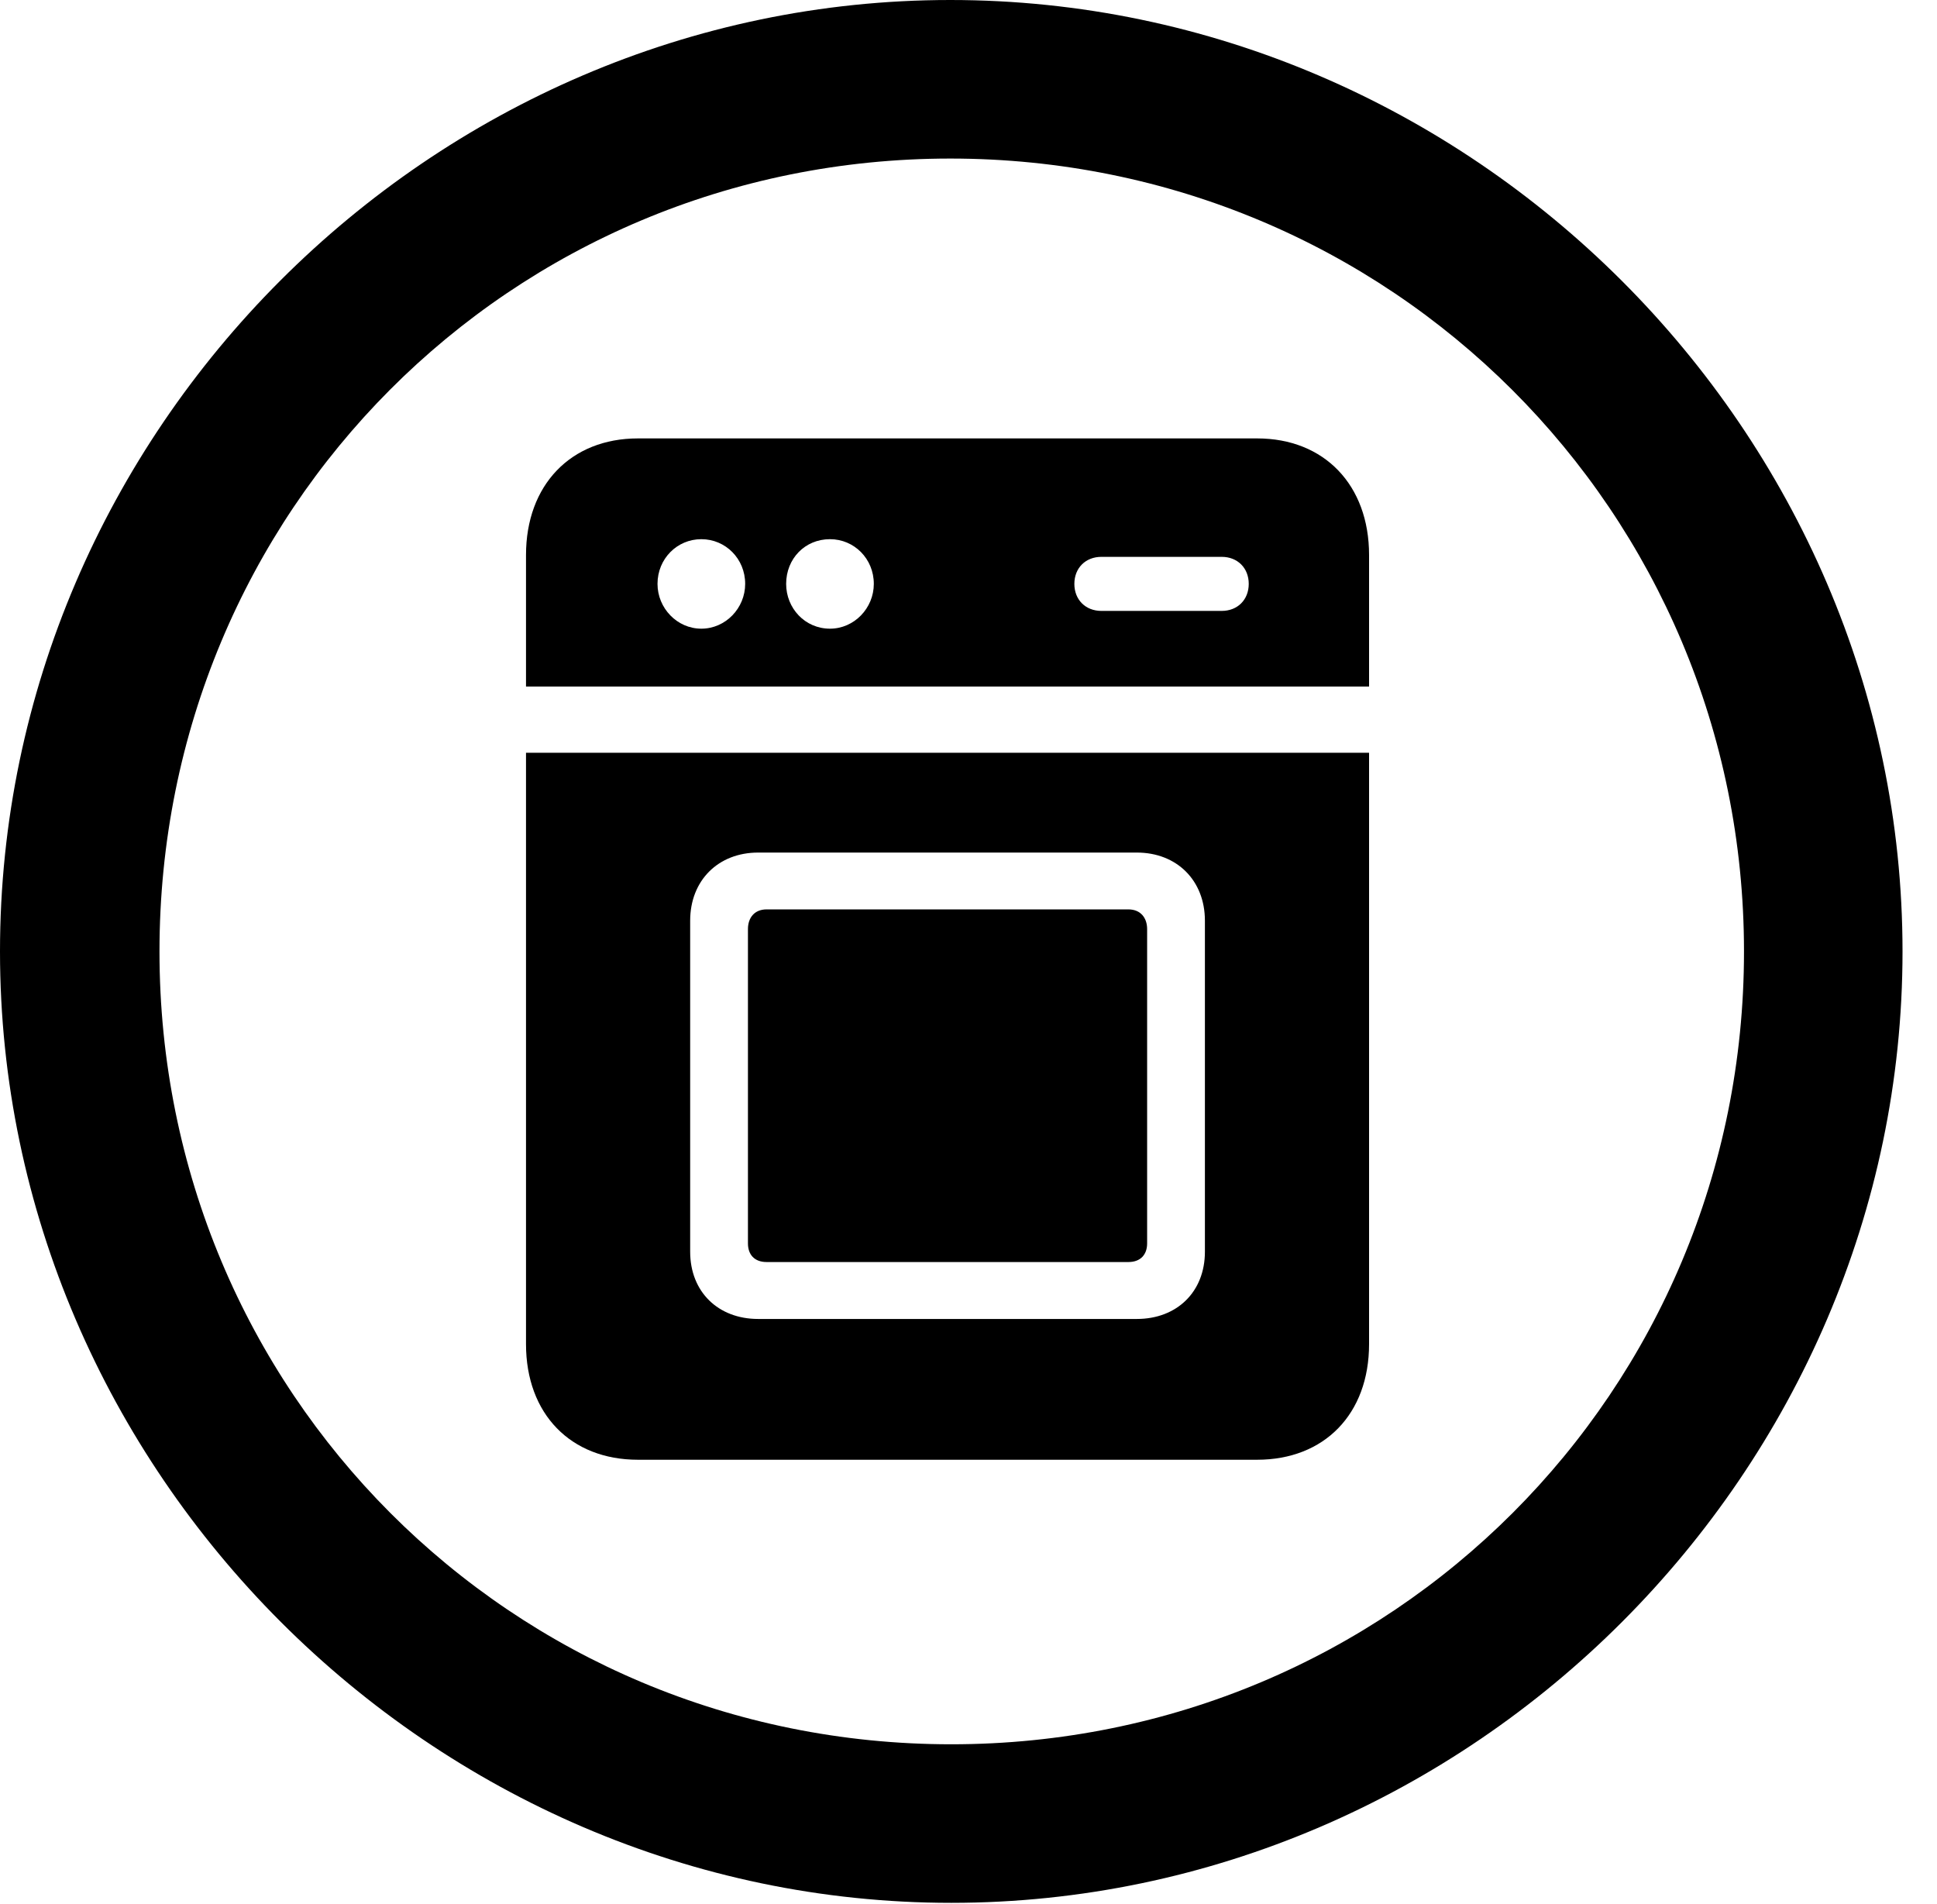 <svg version="1.1" xmlns="http://www.w3.org/2000/svg" xmlns:xlink="http://www.w3.org/1999/xlink" width="20.283" height="19.932" viewBox="0 0 20.283 19.932">
 <g>
  <rect height="19.932" opacity="0" width="20.283" x="0" y="0"/>
  <path d="M9.961 19.922C15.41 19.922 19.922 15.4 19.922 9.961C19.922 4.512 15.4 0 9.951 0C4.512 0 0 4.512 0 9.961C0 15.4 4.521 19.922 9.961 19.922ZM9.961 18.262C5.352 18.262 1.67 14.57 1.67 9.961C1.67 5.352 5.342 1.66 9.951 1.66C14.56 1.66 18.262 5.352 18.262 9.961C18.262 14.57 14.57 18.262 9.961 18.262Z" fill="currentColor"/>
  <path d="M13.164 4.59L6.68 4.59C5.977 4.59 5.508 5.078 5.508 5.811L5.508 7.188L14.336 7.188L14.336 5.811C14.336 5.078 13.867 4.59 13.164 4.59ZM7.344 6.582C7.09 6.582 6.885 6.367 6.885 6.113C6.885 5.85 7.09 5.645 7.344 5.645C7.598 5.645 7.803 5.85 7.803 6.113C7.803 6.367 7.598 6.582 7.344 6.582ZM8.691 6.582C8.428 6.582 8.232 6.367 8.232 6.113C8.232 5.85 8.428 5.645 8.691 5.645C8.945 5.645 9.15 5.85 9.15 6.113C9.15 6.367 8.945 6.582 8.691 6.582ZM11.533 6.396C11.367 6.396 11.25 6.279 11.25 6.113C11.25 5.947 11.367 5.83 11.533 5.83L12.793 5.83C12.959 5.83 13.076 5.947 13.076 6.113C13.076 6.279 12.959 6.396 12.793 6.396ZM6.68 15.283L13.164 15.283C13.867 15.283 14.336 14.805 14.336 14.072L14.336 7.881L5.508 7.881L5.508 14.072C5.508 14.805 5.977 15.283 6.68 15.283ZM7.939 13.809C7.52 13.809 7.227 13.525 7.227 13.105L7.227 9.639C7.227 9.219 7.52 8.926 7.939 8.926L11.904 8.926C12.324 8.926 12.617 9.219 12.617 9.639L12.617 13.105C12.617 13.525 12.324 13.809 11.904 13.809ZM8.027 13.213L11.816 13.213C11.943 13.213 12.012 13.135 12.012 13.018L12.012 9.727C12.012 9.609 11.943 9.521 11.816 9.521L8.027 9.521C7.9 9.521 7.832 9.609 7.832 9.727L7.832 13.018C7.832 13.135 7.9 13.213 8.027 13.213Z" fill="currentColor"/>
 </g>
</svg>
